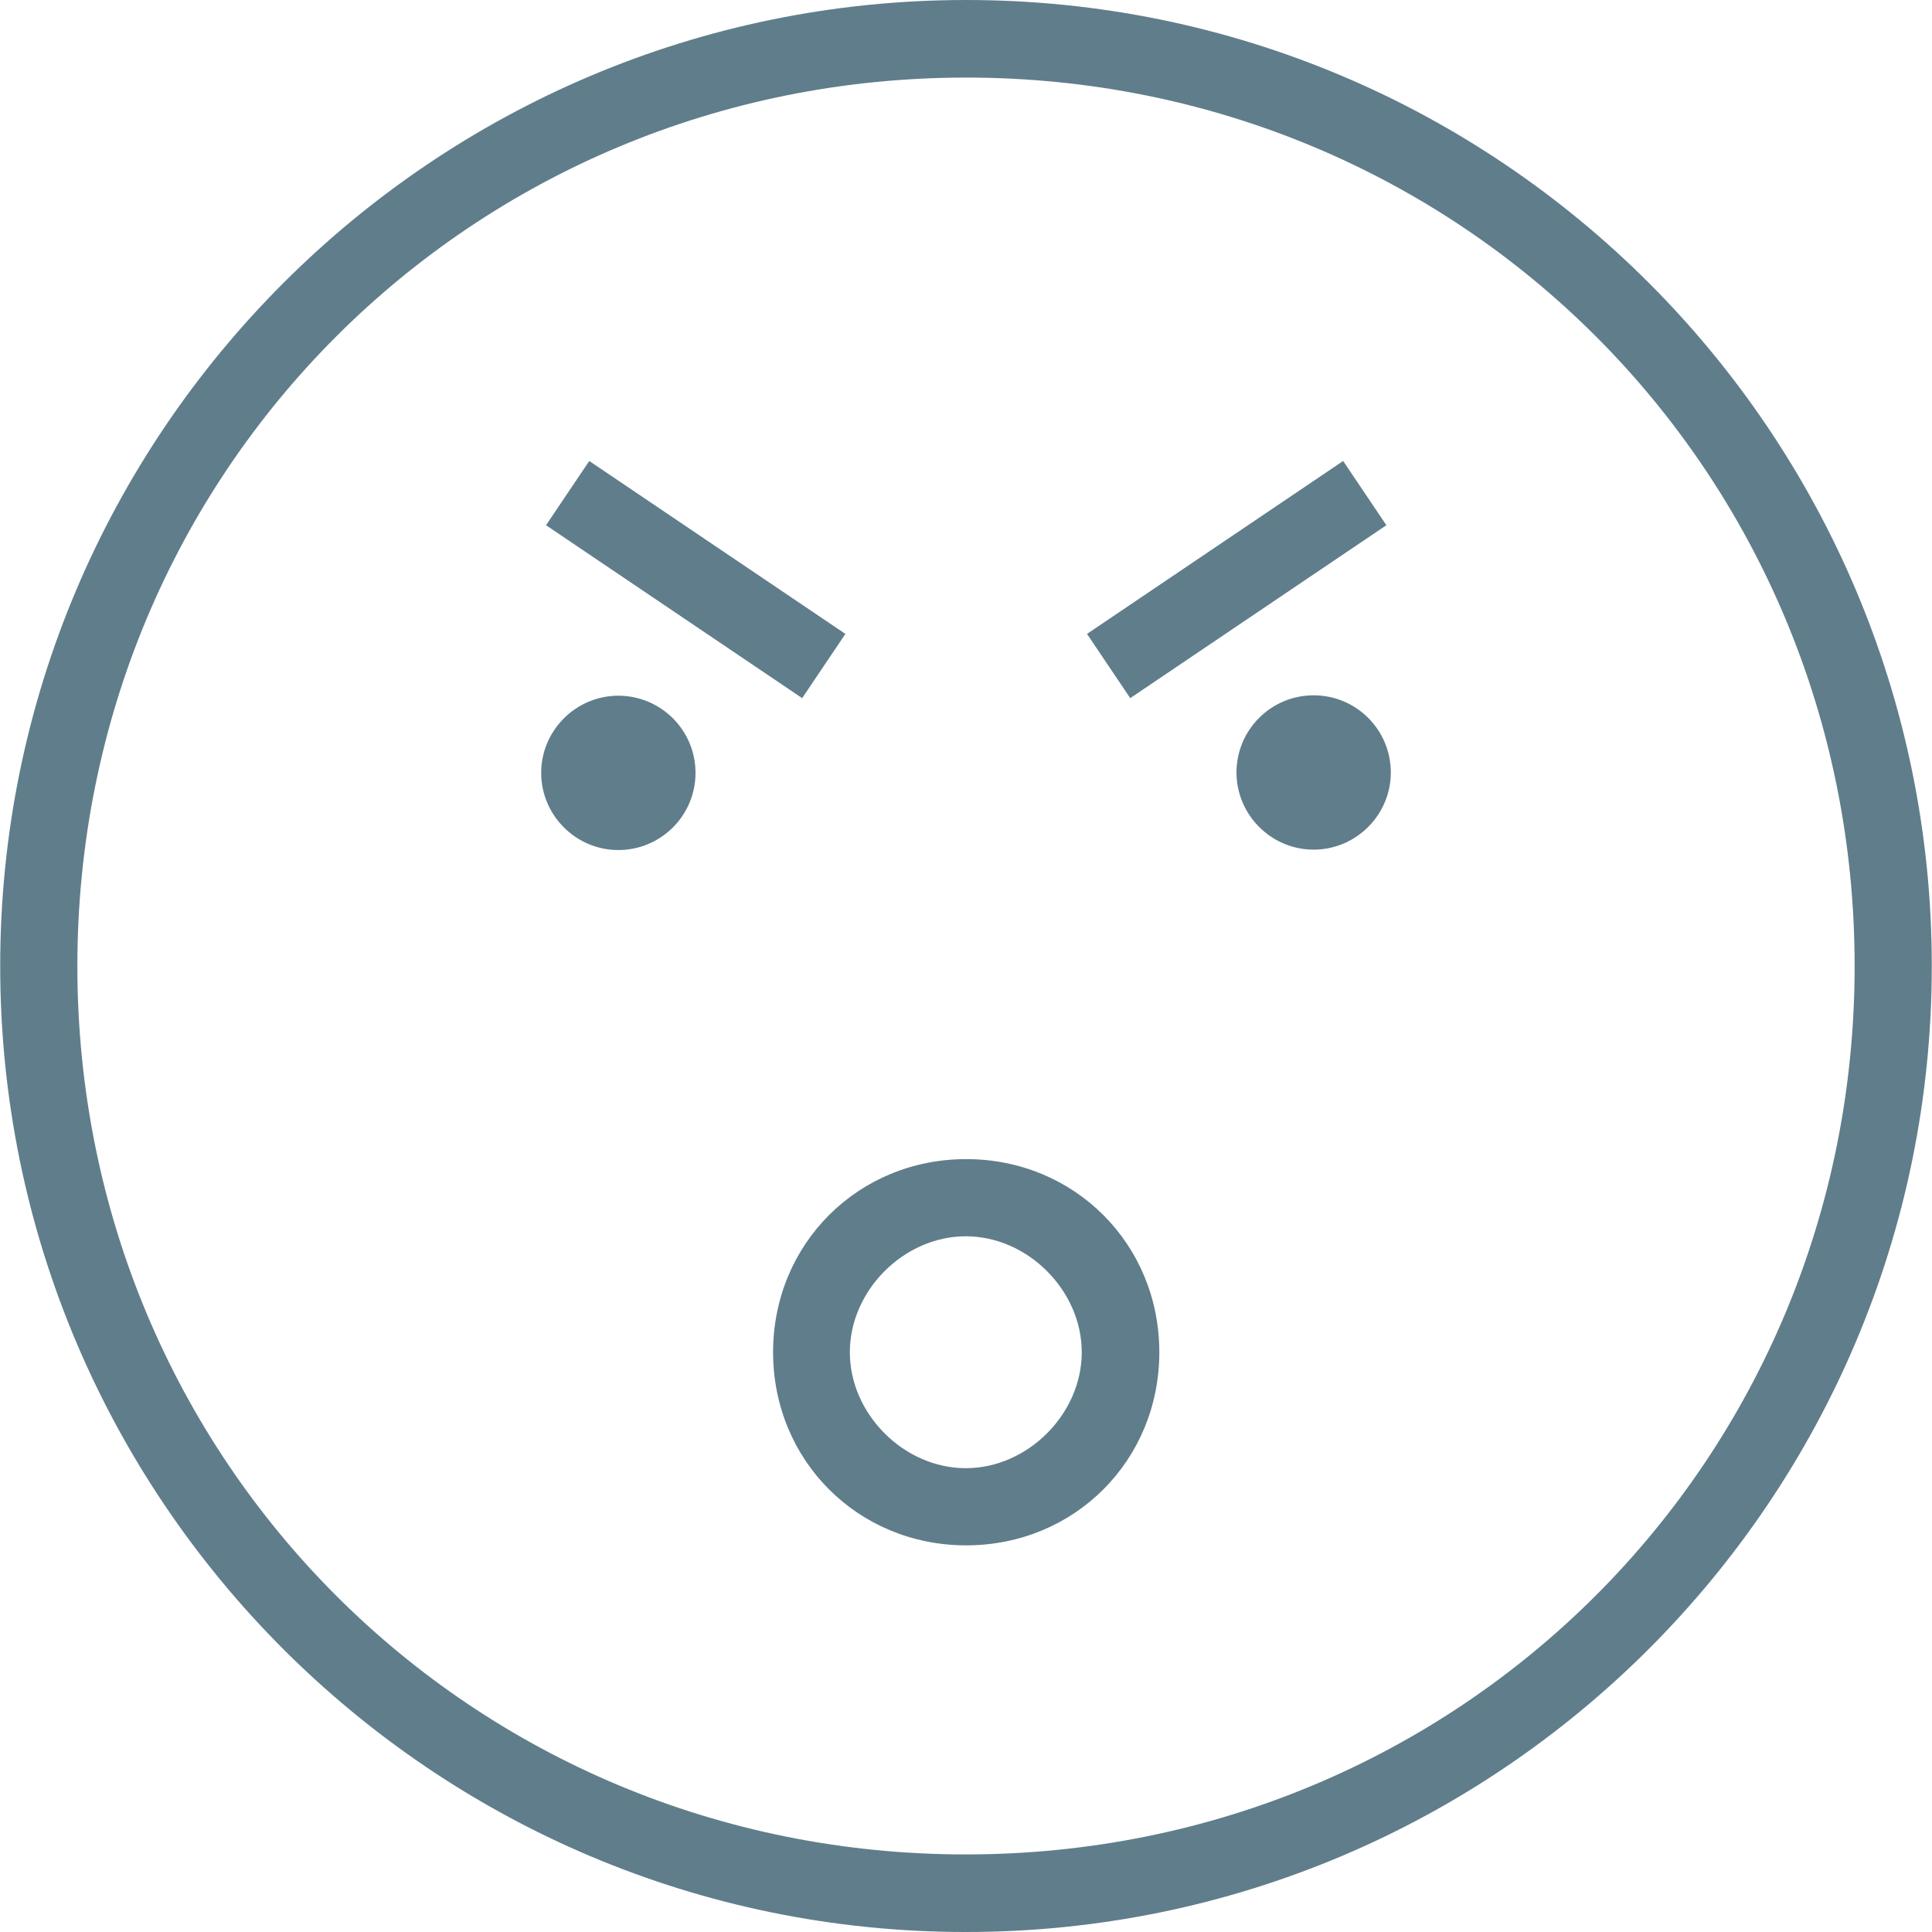 <?xml version="1.0" encoding="iso-8859-1"?>
<!-- Generator: Adobe Illustrator 16.0.0, SVG Export Plug-In . SVG Version: 6.00 Build 0)  -->
<!DOCTYPE svg PUBLIC "-//W3C//DTD SVG 1.1//EN" "http://www.w3.org/Graphics/SVG/1.1/DTD/svg11.dtd">
<svg xmlns="http://www.w3.org/2000/svg" xmlns:xlink="http://www.w3.org/1999/xlink" version="1.1" id="Capa_1" x="0px" y="0px" width="512px" height="512px" viewBox="0 0 478.201 478.2" style="enable-background:new 0 0 478.201 478.2;" xml:space="preserve">
<g>
	<path d="M198.55,172.8l-63.4-42.8l10.7-15.9l63.4,42.8L198.55,172.8z M325.15,172.1c-10.6,0-19.1,8.6-19.1,19.1s8.6,19.1,19.1,19.1   s19.101-8.6,19.101-19.1S335.75,172.1,325.15,172.1z M153.05,172.2c-10.5,0-19.1,8.6-19.1,19.1s8.6,19.1,19.1,19.1   s19.1-8.5,19.1-19.1C172.15,180.7,163.55,172.2,153.05,172.2z M343.15,130l-10.699-15.9l-63.4,42.8l10.7,15.9L343.15,130z    M286.951,334.7c0,26.8-21,47.8-47.801,47.8c-26.8,0-47.8-21-47.8-47.8s21-47.8,47.8-47.8   C265.951,286.9,286.951,307.9,286.951,334.7z M267.75,334.7c0-15.3-13.4-28.7-28.7-28.7s-28.7,13.4-28.7,28.7s13.4,28.7,28.7,28.7   S267.75,350,267.75,334.7z M478.15,239.1c0,132-107.1,239.101-239.1,239.101S0.05,371,0.05,239.1C0.05,107.2,107.15,0,239.15,0   C371.15,0,478.15,107.1,478.15,239.1z M459.05,239.1c0-122.399-97.5-219.899-219.9-219.899c-122.399,0-220,97.5-220,219.899   c0,122.4,97.5,219.9,219.9,219.9C361.451,459,459.05,361.5,459.05,239.1z" fill="#607d8b"/>
</g>
<g>
</g>
<g>
</g>
<g>
</g>
<g>
</g>
<g>
</g>
<g>
</g>
<g>
</g>
<g>
</g>
<g>
</g>
<g>
</g>
<g>
</g>
<g>
</g>
<g>
</g>
<g>
</g>
<g>
</g>
</svg>
